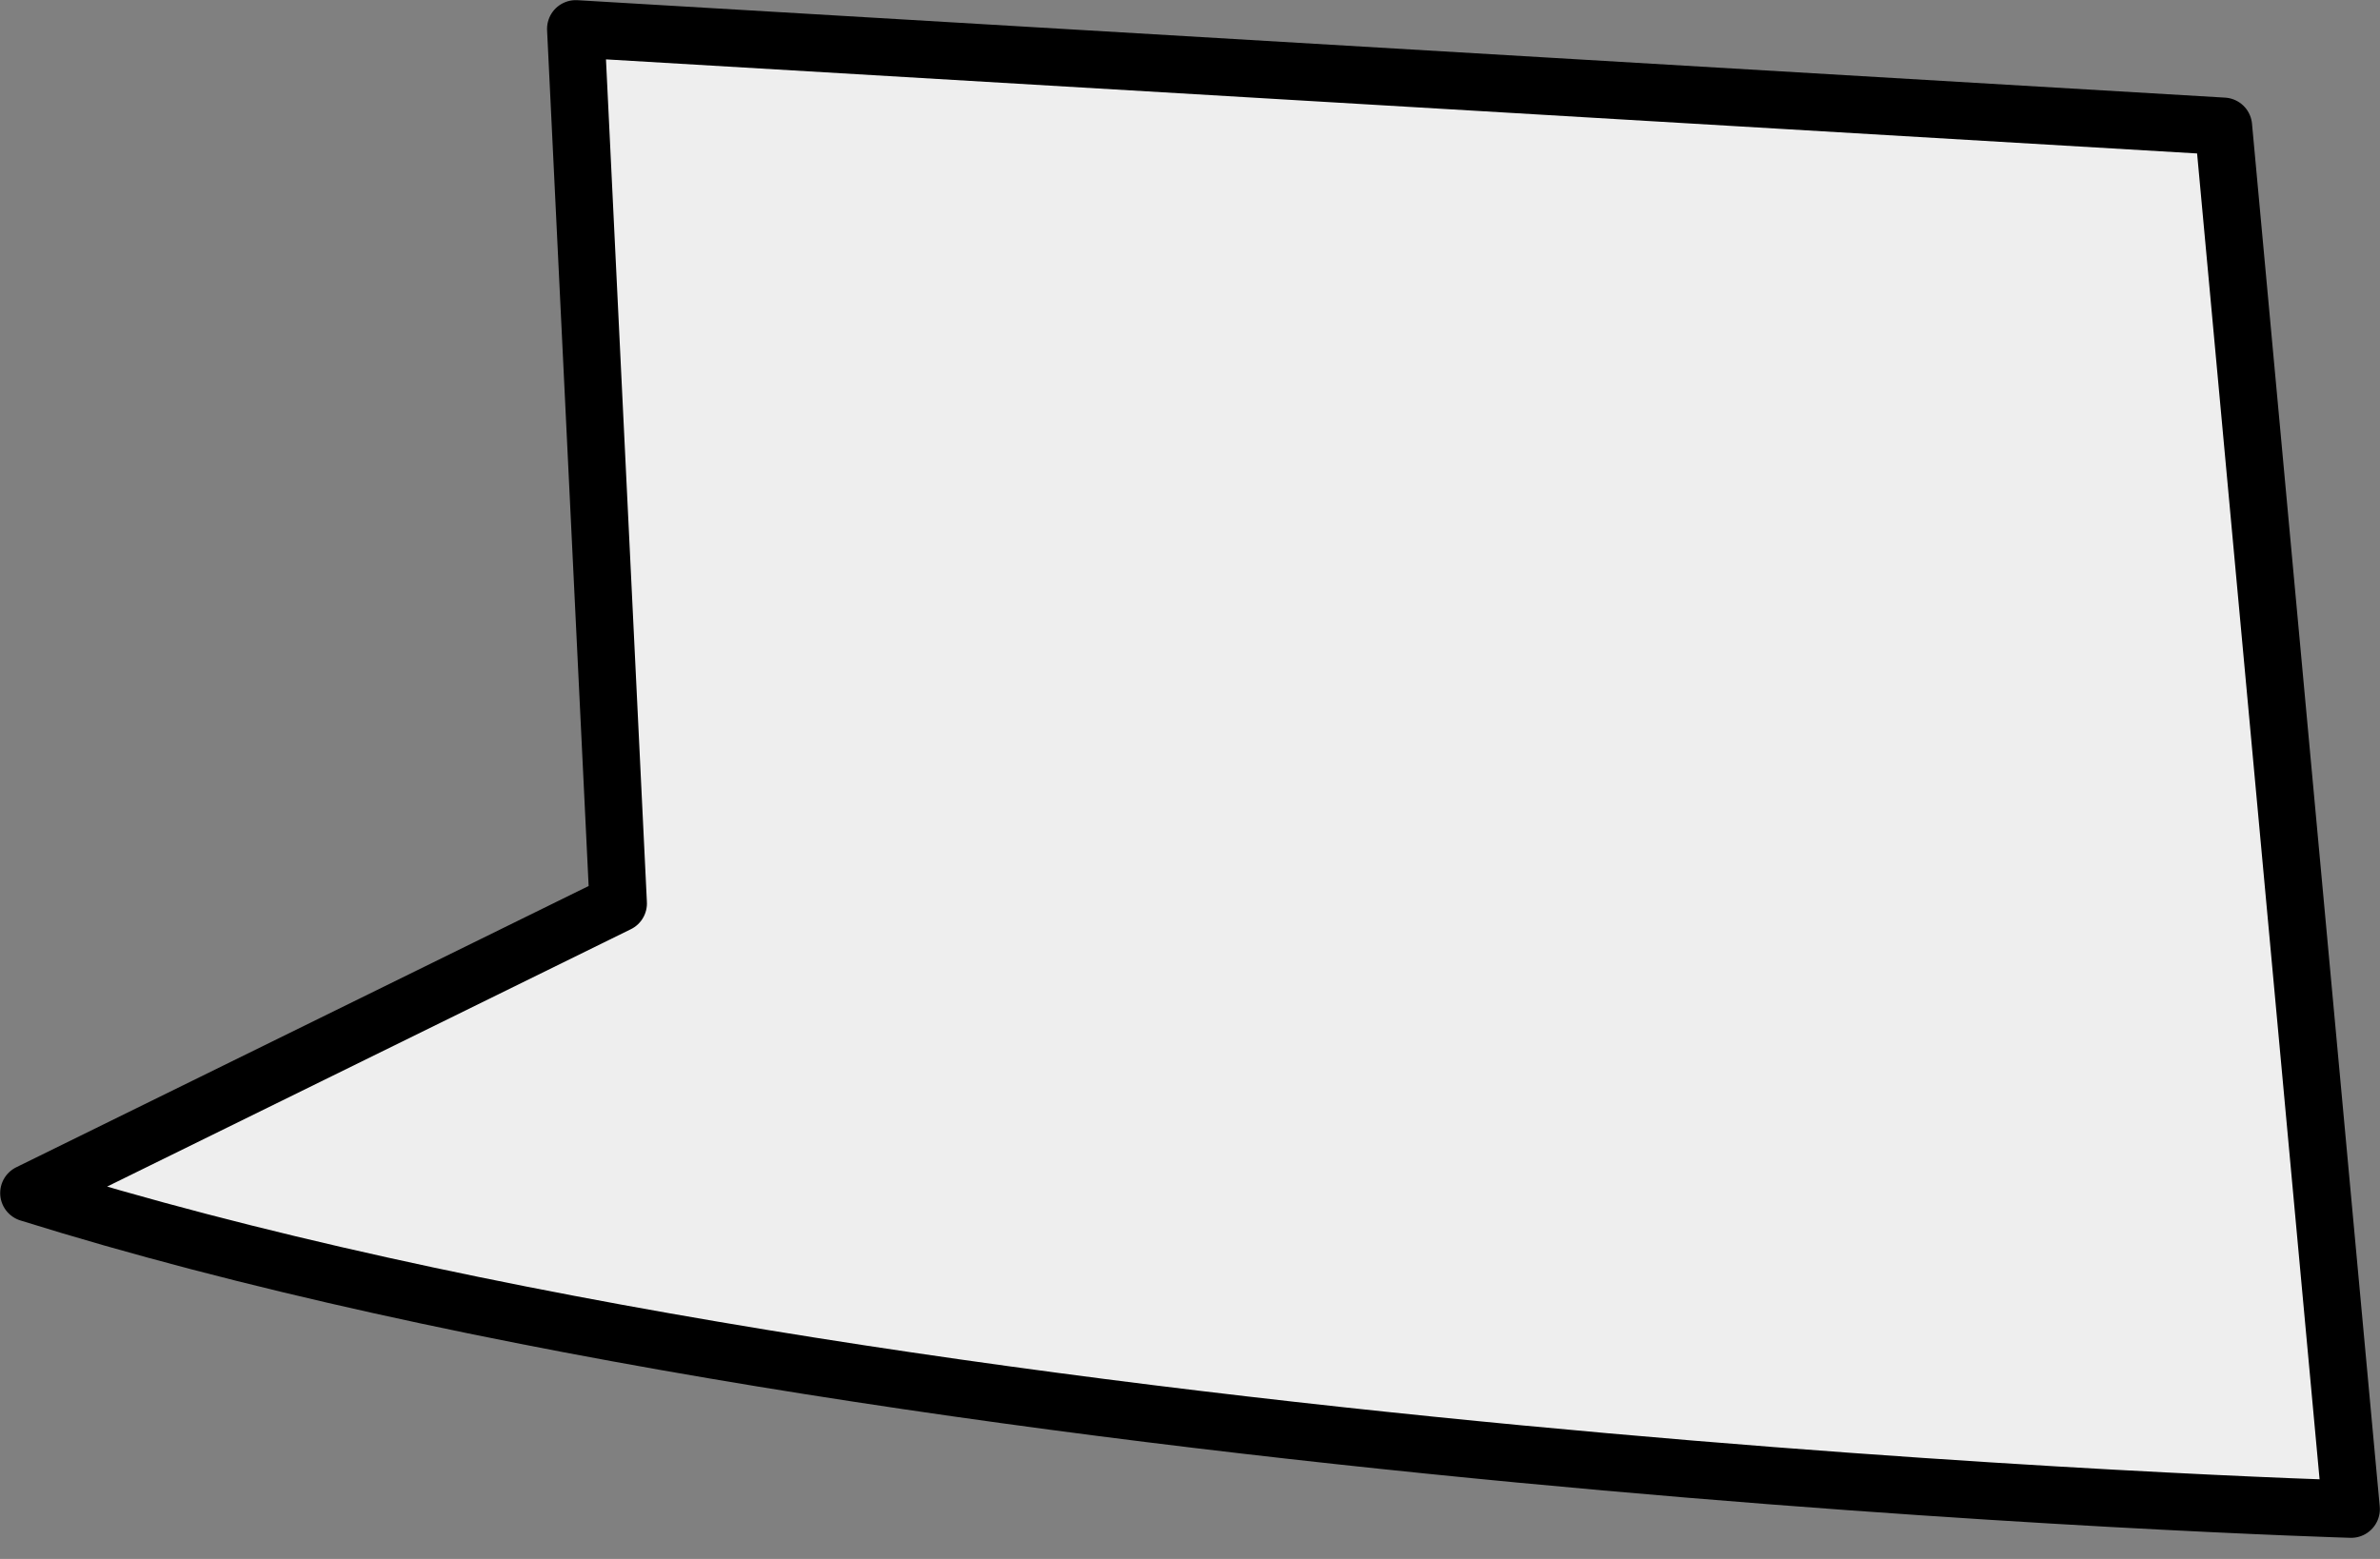 <svg width="58" height="38" viewBox="0 0 58 38" fill="none" xmlns="http://www.w3.org/2000/svg">
<rect x="0" y="0" width="58" height="38" fill="#808080" stroke="none"/>
<path d="M14.031 0.703L54.184 3.078L57.297 36.786C57.297 36.786 22.072 35.764 0.704 29.081L15.066 22.022L14.031 0.703Z" fill="#EEEEEE" stroke="black" stroke-width="1.399" stroke-linejoin="round"/>
</svg>
